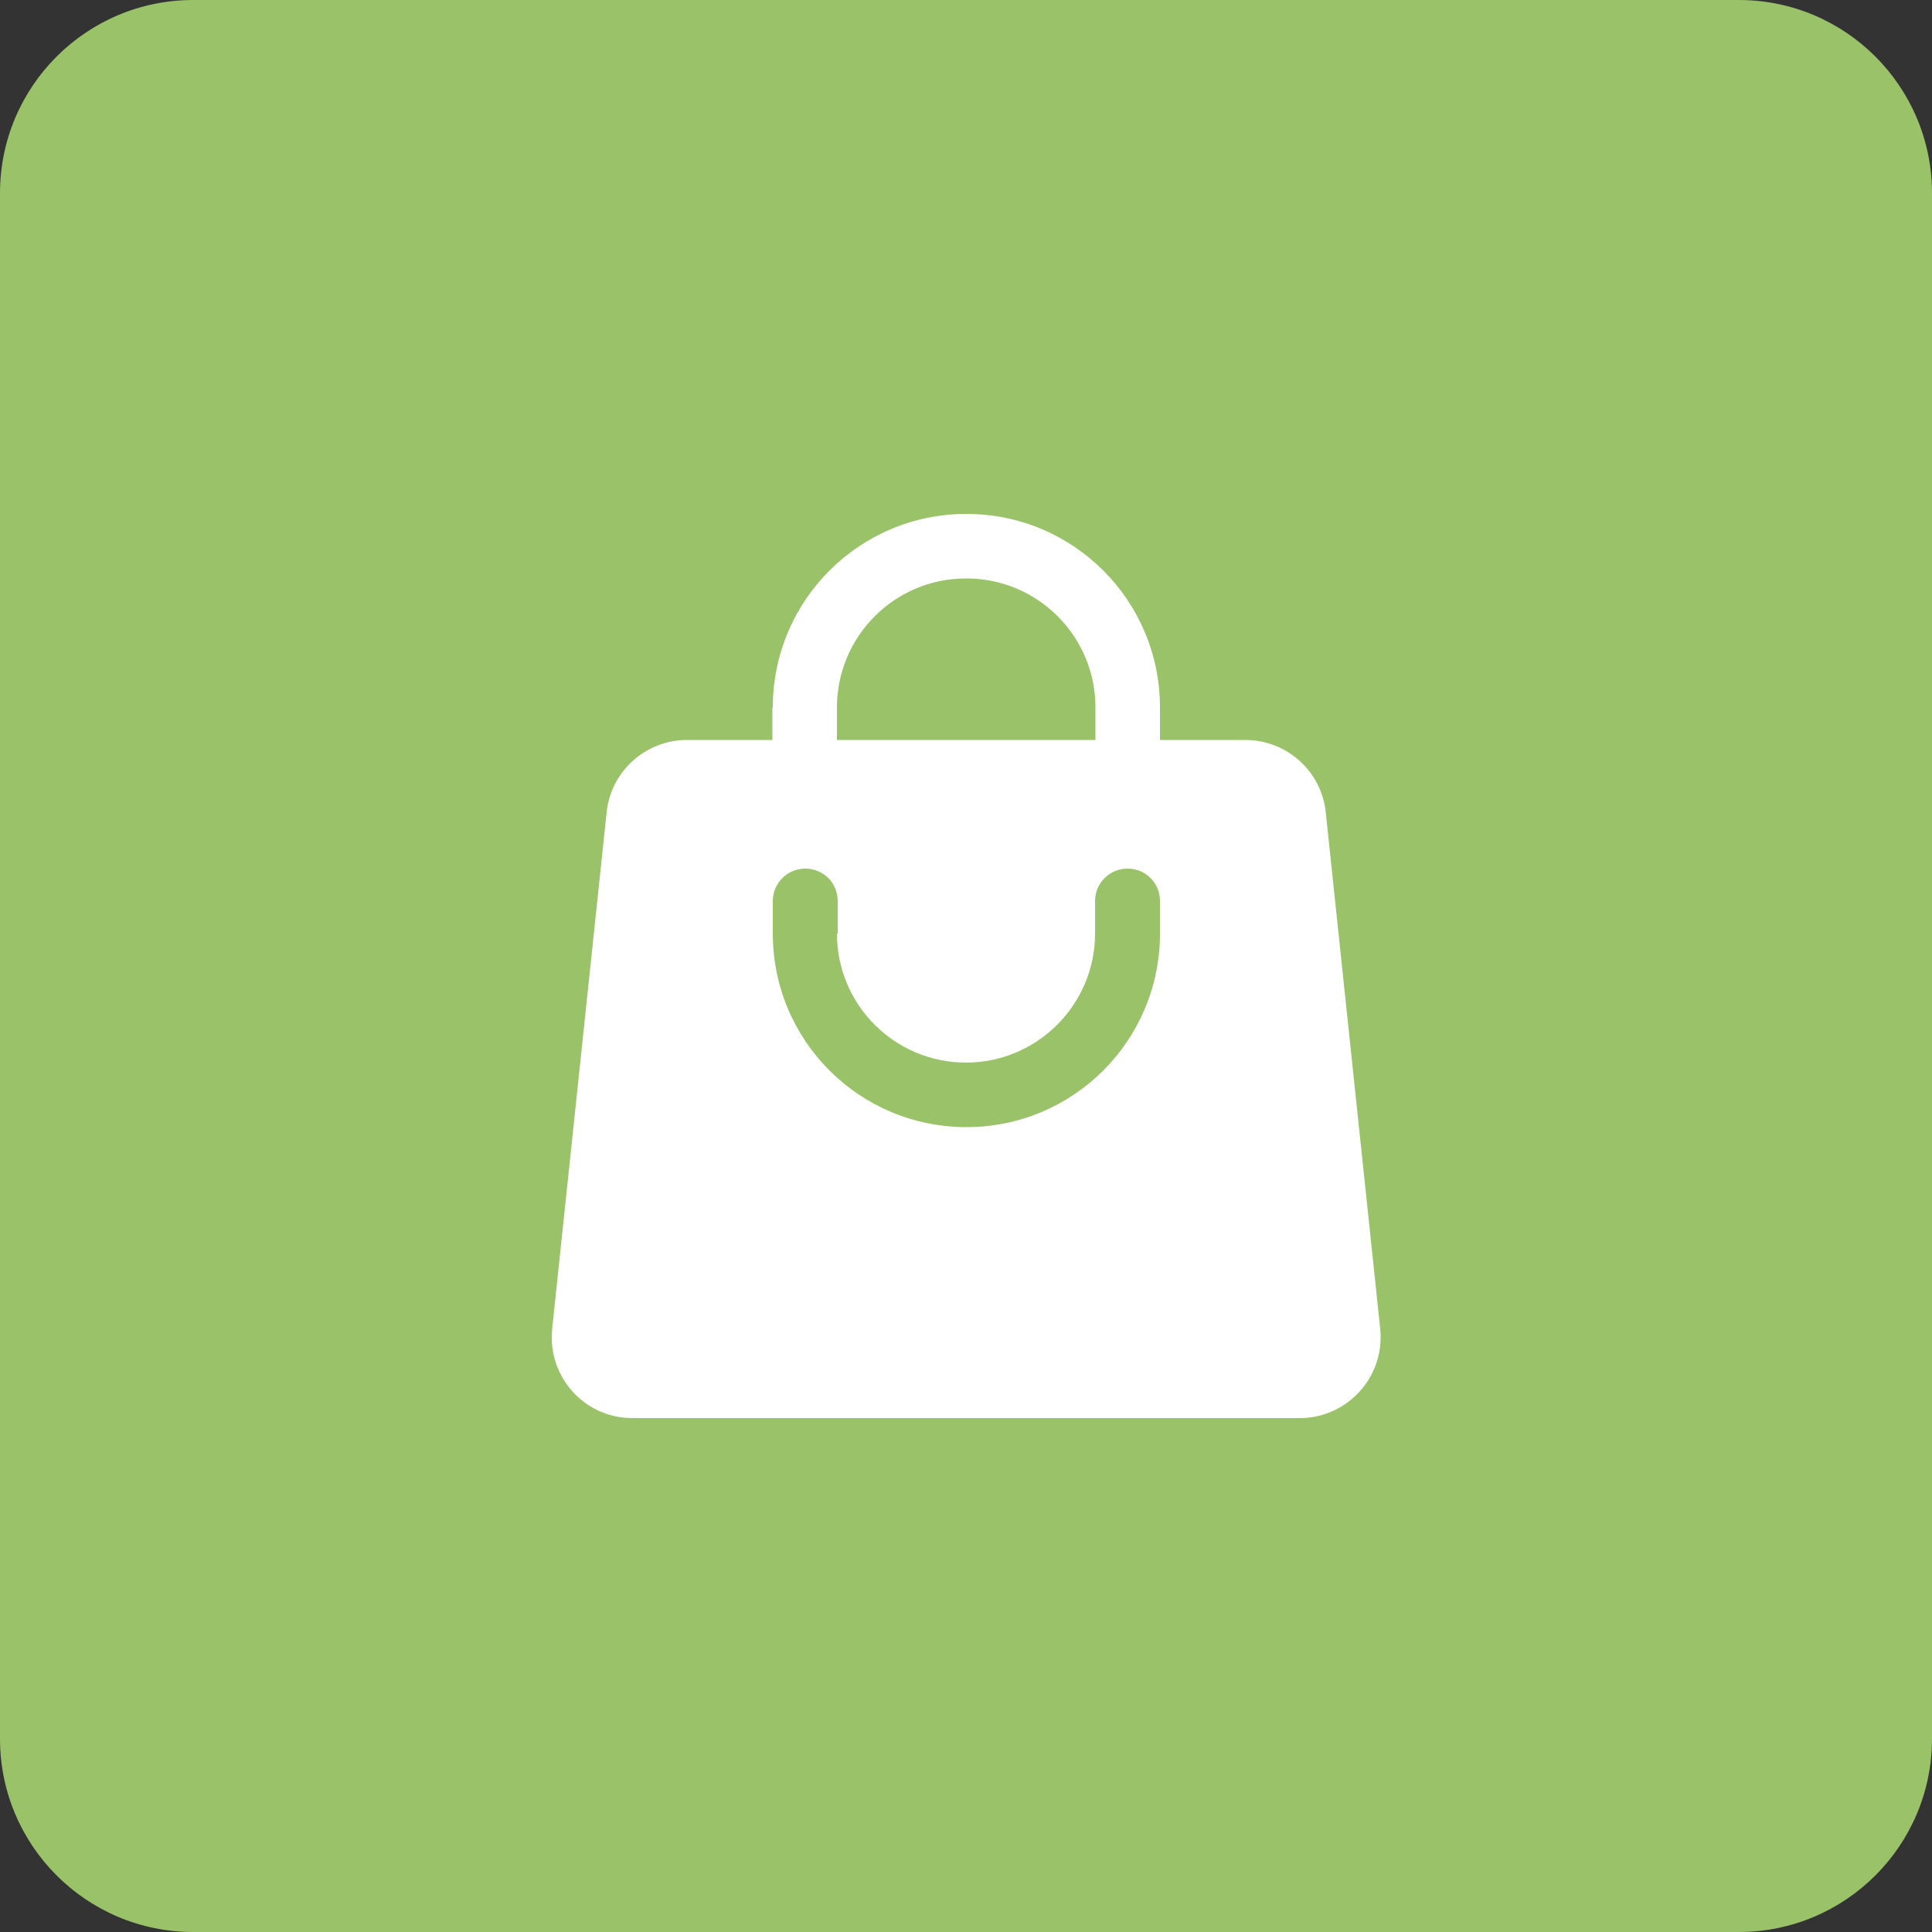 <svg width="100" height="100" viewBox="0 0 500 500" fill="none" xmlns="http://www.w3.org/2000/svg">
<rect x="0" y="0" width="500" height="500" fill="#333333" stroke="none"/>
<path d="M450 0H50C22.386 0 0 22.386 0 50V450C0 477.614 22.386 500 50 500H450C477.614 500 500 477.614 500 450V50C500 22.386 477.614 0 450 0Z" fill="#9AC268"/>
<path fill-rule="evenodd" clip-rule="evenodd" d="M199.9 183.1V191.5H177.8C167.1 191.5 158.1 199.6 157 210.2L142.9 343.9C141.7 355.4 150 365.7 161.5 366.9C162.2 366.9 163 367 163.7 367H336.4C347.9 367 357.3 357.6 357.3 346.1C357.3 345.4 357.3 344.6 357.2 343.9L343.1 210.2C342 199.6 333 191.5 322.3 191.5H300.2V183.1C300.2 155.4 277.8 133 250.1 133C222.4 133 200 155.4 200 183.1H199.9ZM250 149.7C231.5 149.7 216.6 164.7 216.6 183.1V191.5H283.5V183.1C283.5 164.6 268.5 149.7 250.1 149.7H250ZM216.6 241.6C216.6 260.1 231.6 275 250 275C268.4 275 283.4 260 283.4 241.6V233.2C283.4 228.6 287.1 224.8 291.8 224.8C296.5 224.8 300.2 228.5 300.2 233.2V241.6C300.2 269.3 277.8 291.7 250.1 291.7C222.4 291.7 200 269.3 200 241.6V233.2C200 228.6 203.7 224.8 208.4 224.8C213.1 224.8 216.8 228.5 216.8 233.2V241.6H216.6Z" fill="white"/>
</svg>
